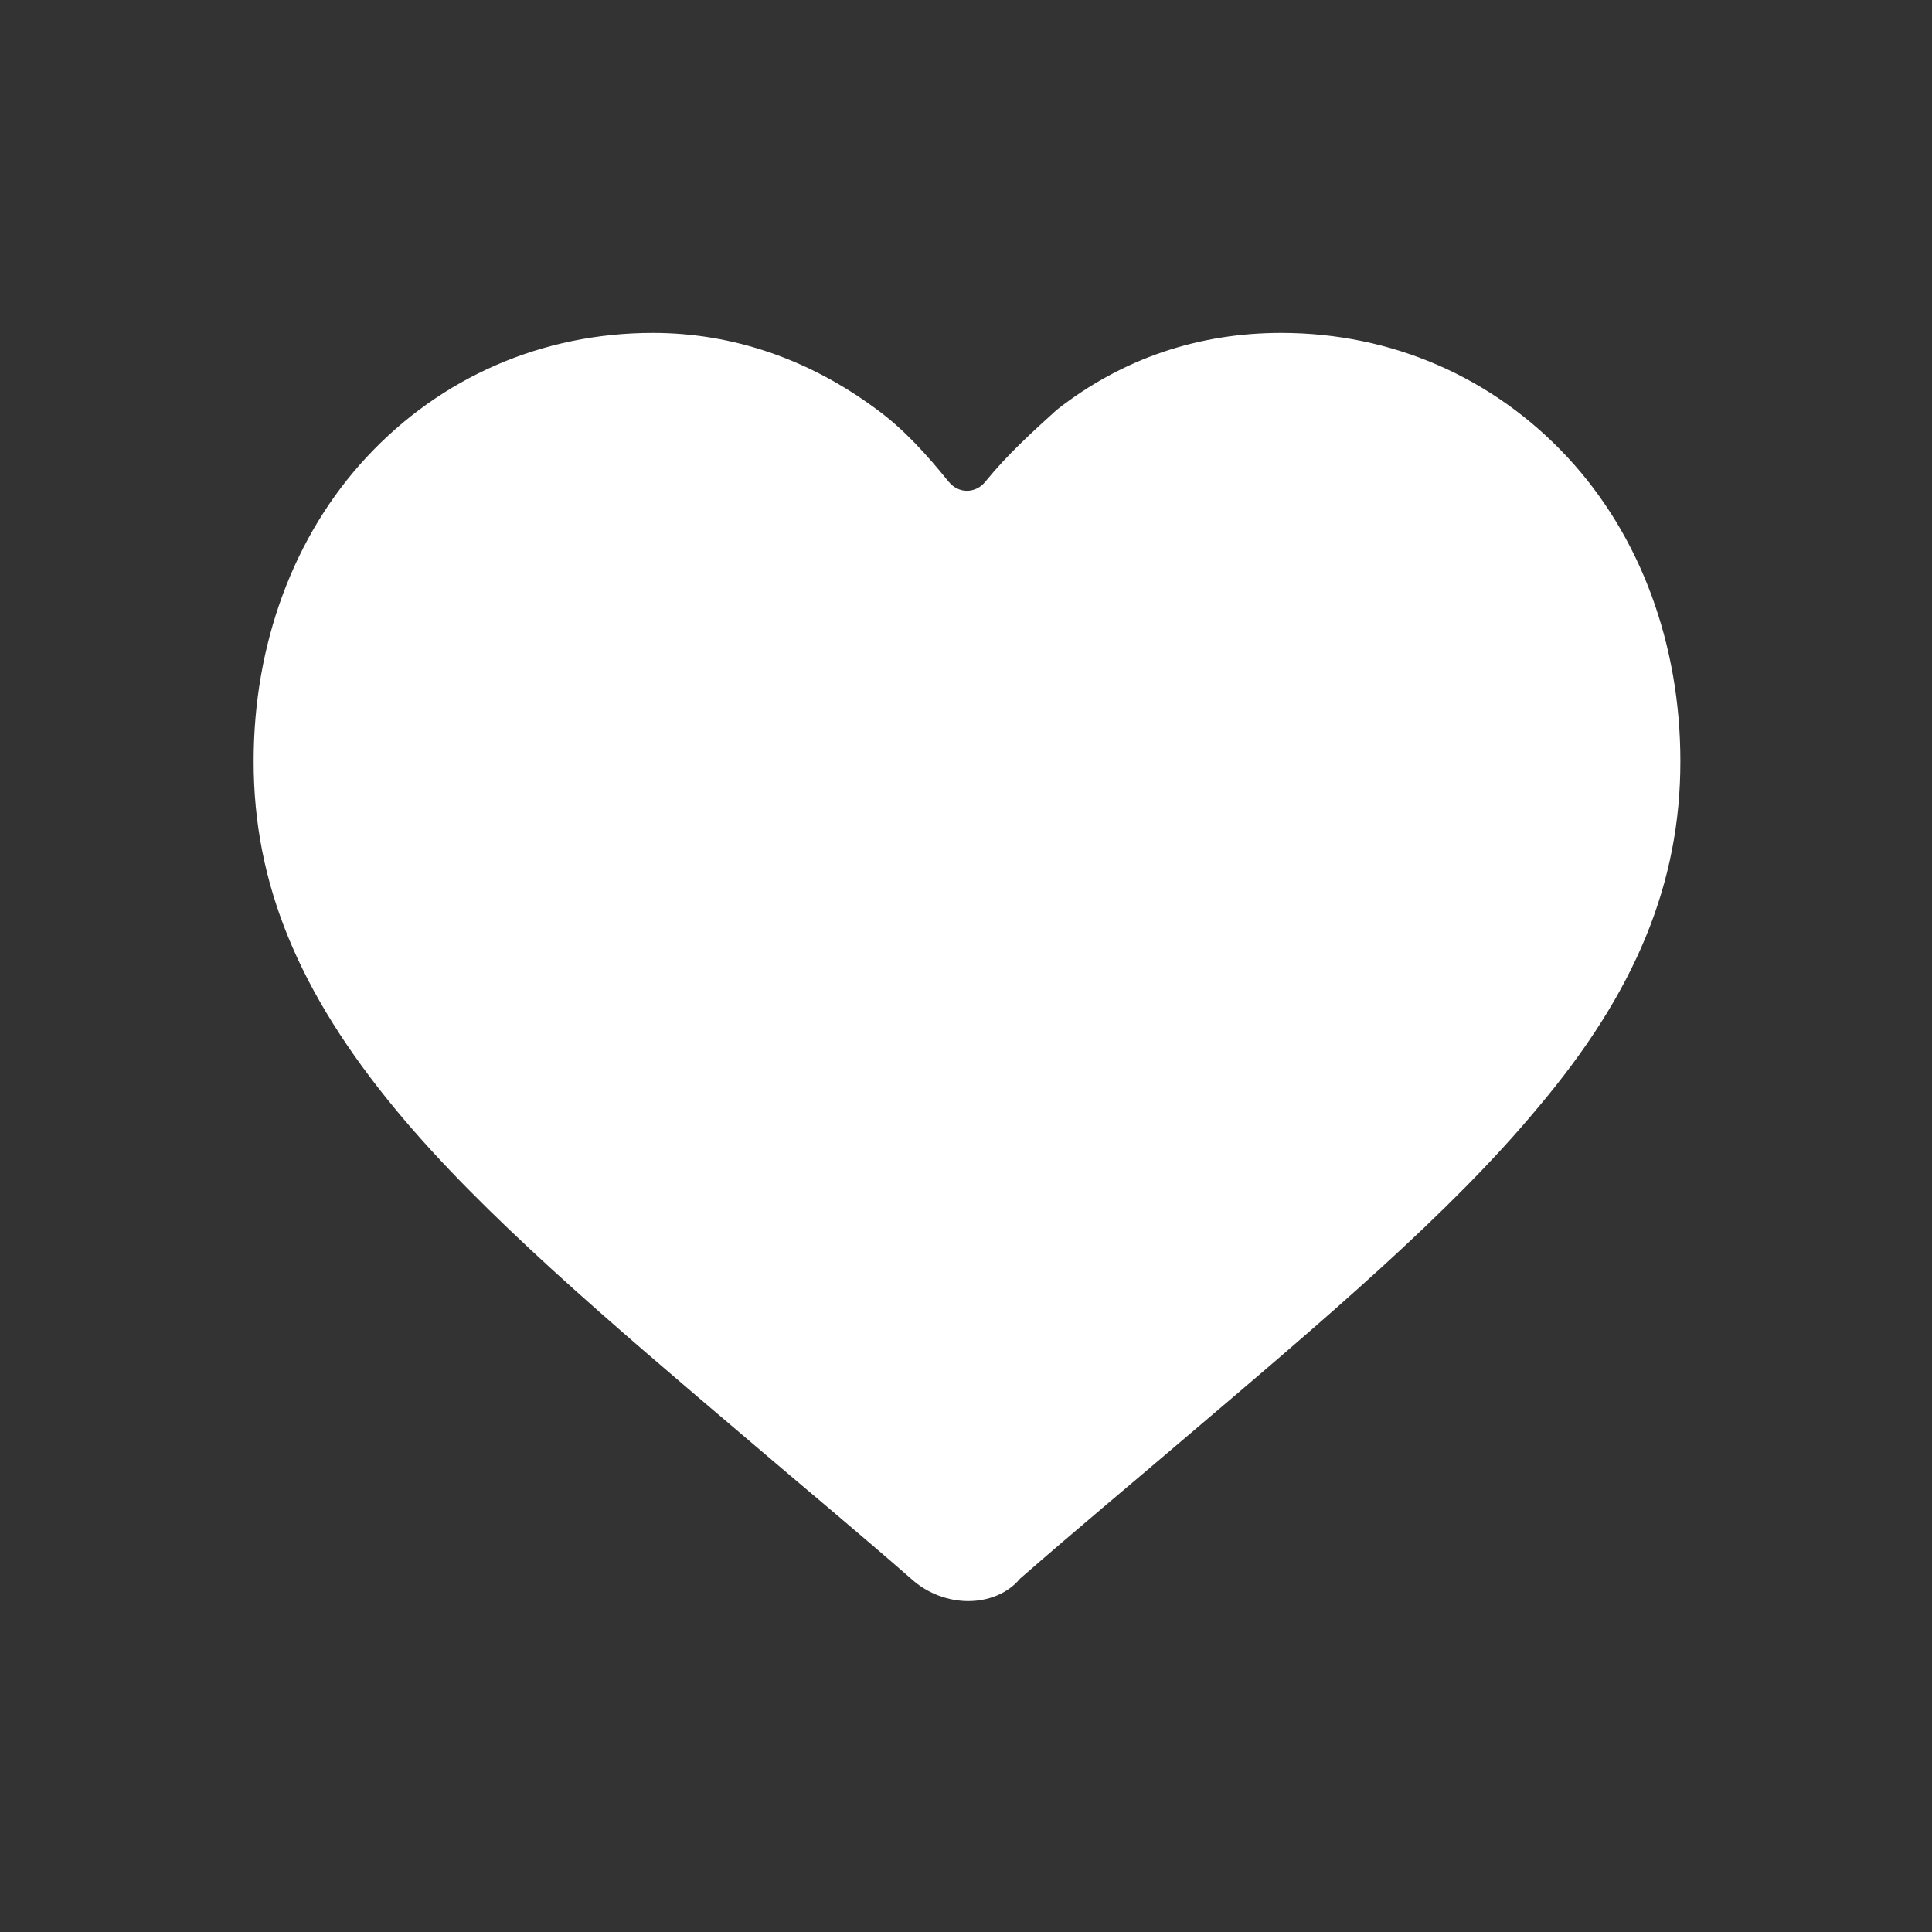 <svg width="25" height="25" viewBox="0 0 25 25" fill="none" xmlns="http://www.w3.org/2000/svg">
<rect x="0" y="0" width="25" height="25" fill="#333333" stroke="none"/>
<path d="M12.529 20.718C12.274 20.718 12.019 20.622 11.828 20.462C11.094 19.82 10.361 19.212 9.723 18.667C7.874 17.096 6.248 15.718 5.132 14.372C3.856 12.833 3.282 11.423 3.282 9.852C3.282 8.346 3.792 6.936 4.749 5.91C5.705 4.885 7.013 4.308 8.448 4.308C9.5 4.308 10.488 4.66 11.349 5.301C11.7 5.558 11.987 5.878 12.274 6.231C12.401 6.391 12.625 6.391 12.752 6.231C13.039 5.878 13.358 5.59 13.677 5.301C14.538 4.628 15.526 4.308 16.578 4.308C18.013 4.308 19.32 4.885 20.277 5.91C21.234 6.936 21.744 8.346 21.744 9.852C21.744 11.423 21.17 12.833 19.894 14.34C18.778 15.686 17.152 17.064 15.303 18.634C14.665 19.179 13.932 19.788 13.198 20.429C13.039 20.622 12.784 20.718 12.529 20.718Z" fill="white"/>
</svg>
